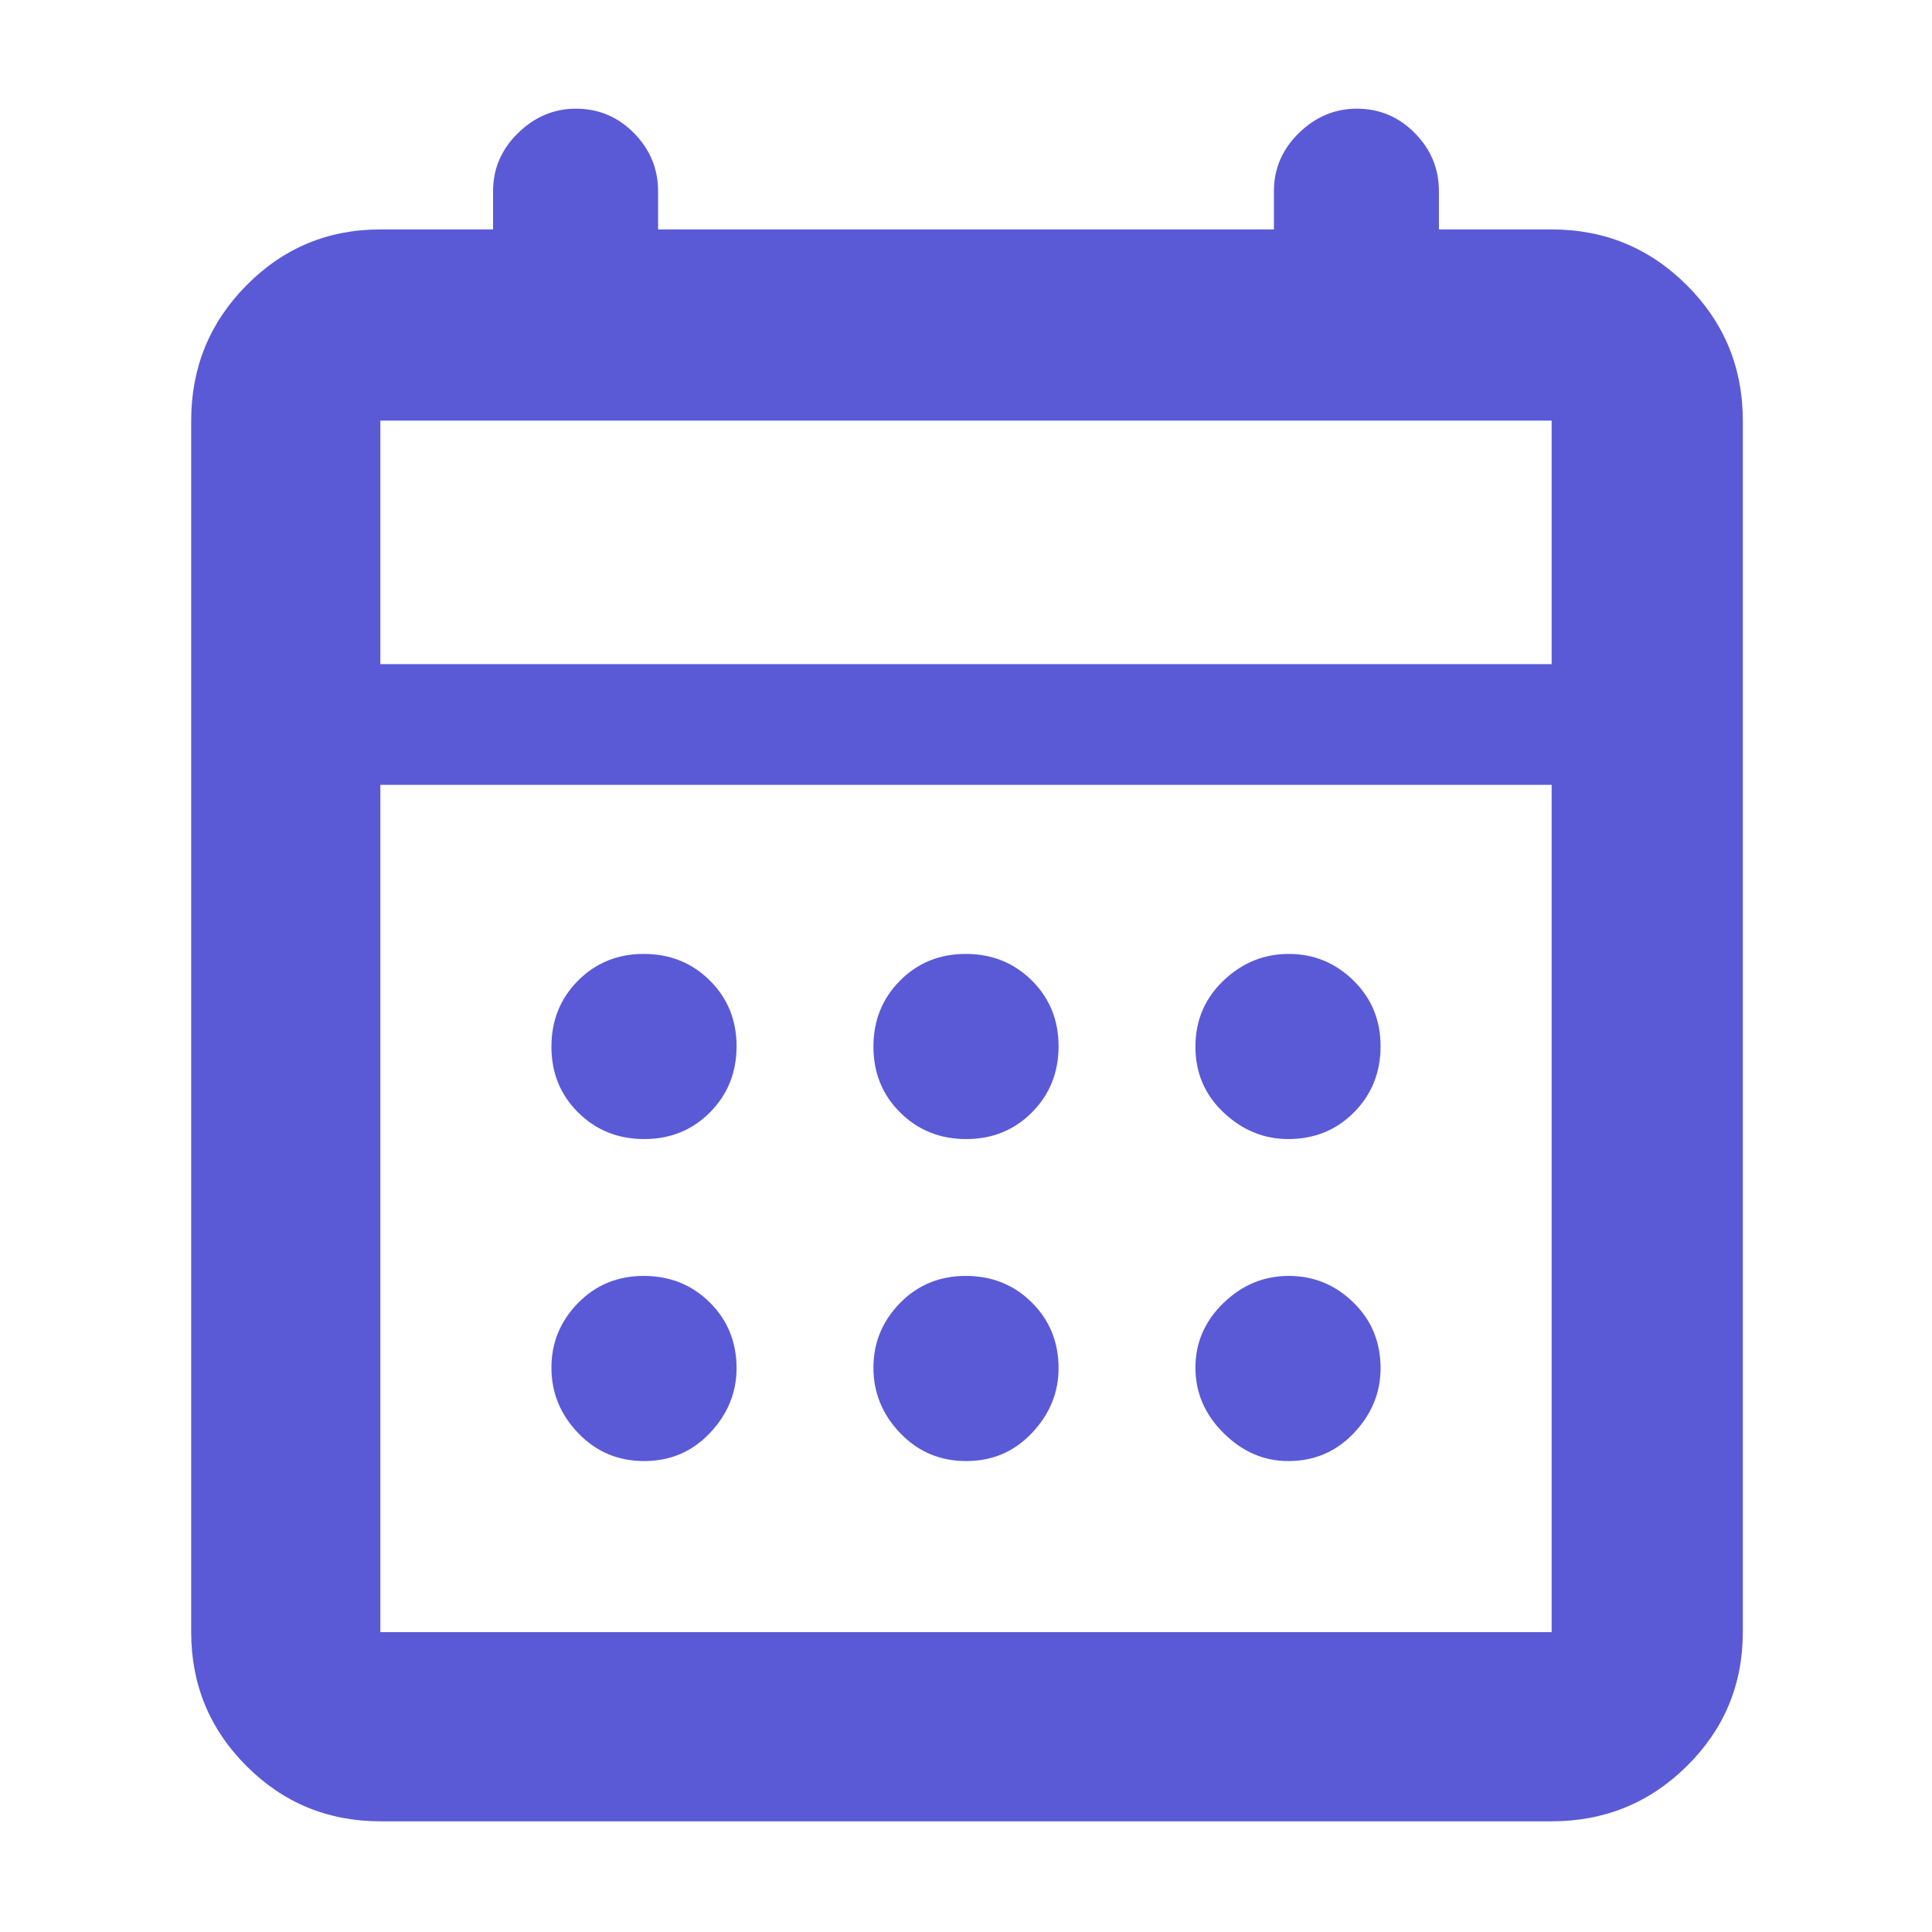 <svg height="48" viewBox="0 -960 960 960" width="48" xmlns="http://www.w3.org/2000/svg"><path fill="rgb(90, 90, 215)" d="m189-55q-39.05 0-66.53-27.47-27.47-27.48-27.47-66.53v-602q0-39.46 27.47-67.23 27.48-27.77 66.53-27.77h56v-19q0-16.75 12.39-28.88 12.4-12.12 28.8-12.12 16.83 0 28.82 12.12 11.99 12.13 11.99 28.88v19h306v-19q0-16.75 12.39-28.88 12.4-12.12 28.8-12.12 16.84 0 28.82 12.12 11.99 12.13 11.99 28.88v19h56q39.46 0 67.23 27.77 27.77 27.77 27.77 67.23v602q0 39.05-27.77 66.53-27.77 27.47-67.23 27.47zm0-94h582v-421h-582zm0-481h582v-121h-582zm0 0v-121zm291.11 236q-19.51 0-32.81-13.19-13.3-13.2-13.3-32.7 0-19.51 13.19-32.81 13.2-13.3 32.7-13.3 19.51 0 32.81 13.19 13.3 13.2 13.3 32.7 0 19.51-13.19 32.81-13.2 13.3-32.7 13.3zm-160 0q-19.51 0-32.81-13.19-13.3-13.2-13.3-32.7 0-19.51 13.19-32.81 13.2-13.3 32.7-13.3 19.51 0 32.81 13.19 13.3 13.2 13.3 32.7 0 19.51-13.19 32.81-13.2 13.3-32.7 13.3zm320 0q-18.11 0-32.11-13.19-14-13.2-14-32.7 0-19.51 13.89-32.81 13.9-13.3 32.5-13.3 18.61 0 32.11 13.19 13.5 13.2 13.5 32.7 0 19.51-13.19 32.81-13.2 13.3-32.7 13.3zm-160 160q-19.51 0-32.81-13.89-13.3-13.9-13.3-32.5 0-18.61 13.19-32.11 13.2-13.5 32.7-13.5 19.51 0 32.81 13.19 13.3 13.2 13.3 32.7 0 18.11-13.19 32.11-13.2 14-32.7 14zm-160 0q-19.51 0-32.81-13.89-13.3-13.9-13.3-32.5 0-18.61 13.19-32.11 13.2-13.5 32.7-13.5 19.51 0 32.81 13.19 13.3 13.2 13.3 32.7 0 18.11-13.19 32.11-13.2 14-32.7 14zm320 0q-18.11 0-32.11-13.89-14-13.9-14-32.5 0-18.61 13.89-32.11 13.9-13.5 32.5-13.5 18.61 0 32.11 13.19 13.5 13.2 13.5 32.7 0 18.11-13.19 32.11-13.2 14-32.7 14z"/></svg>